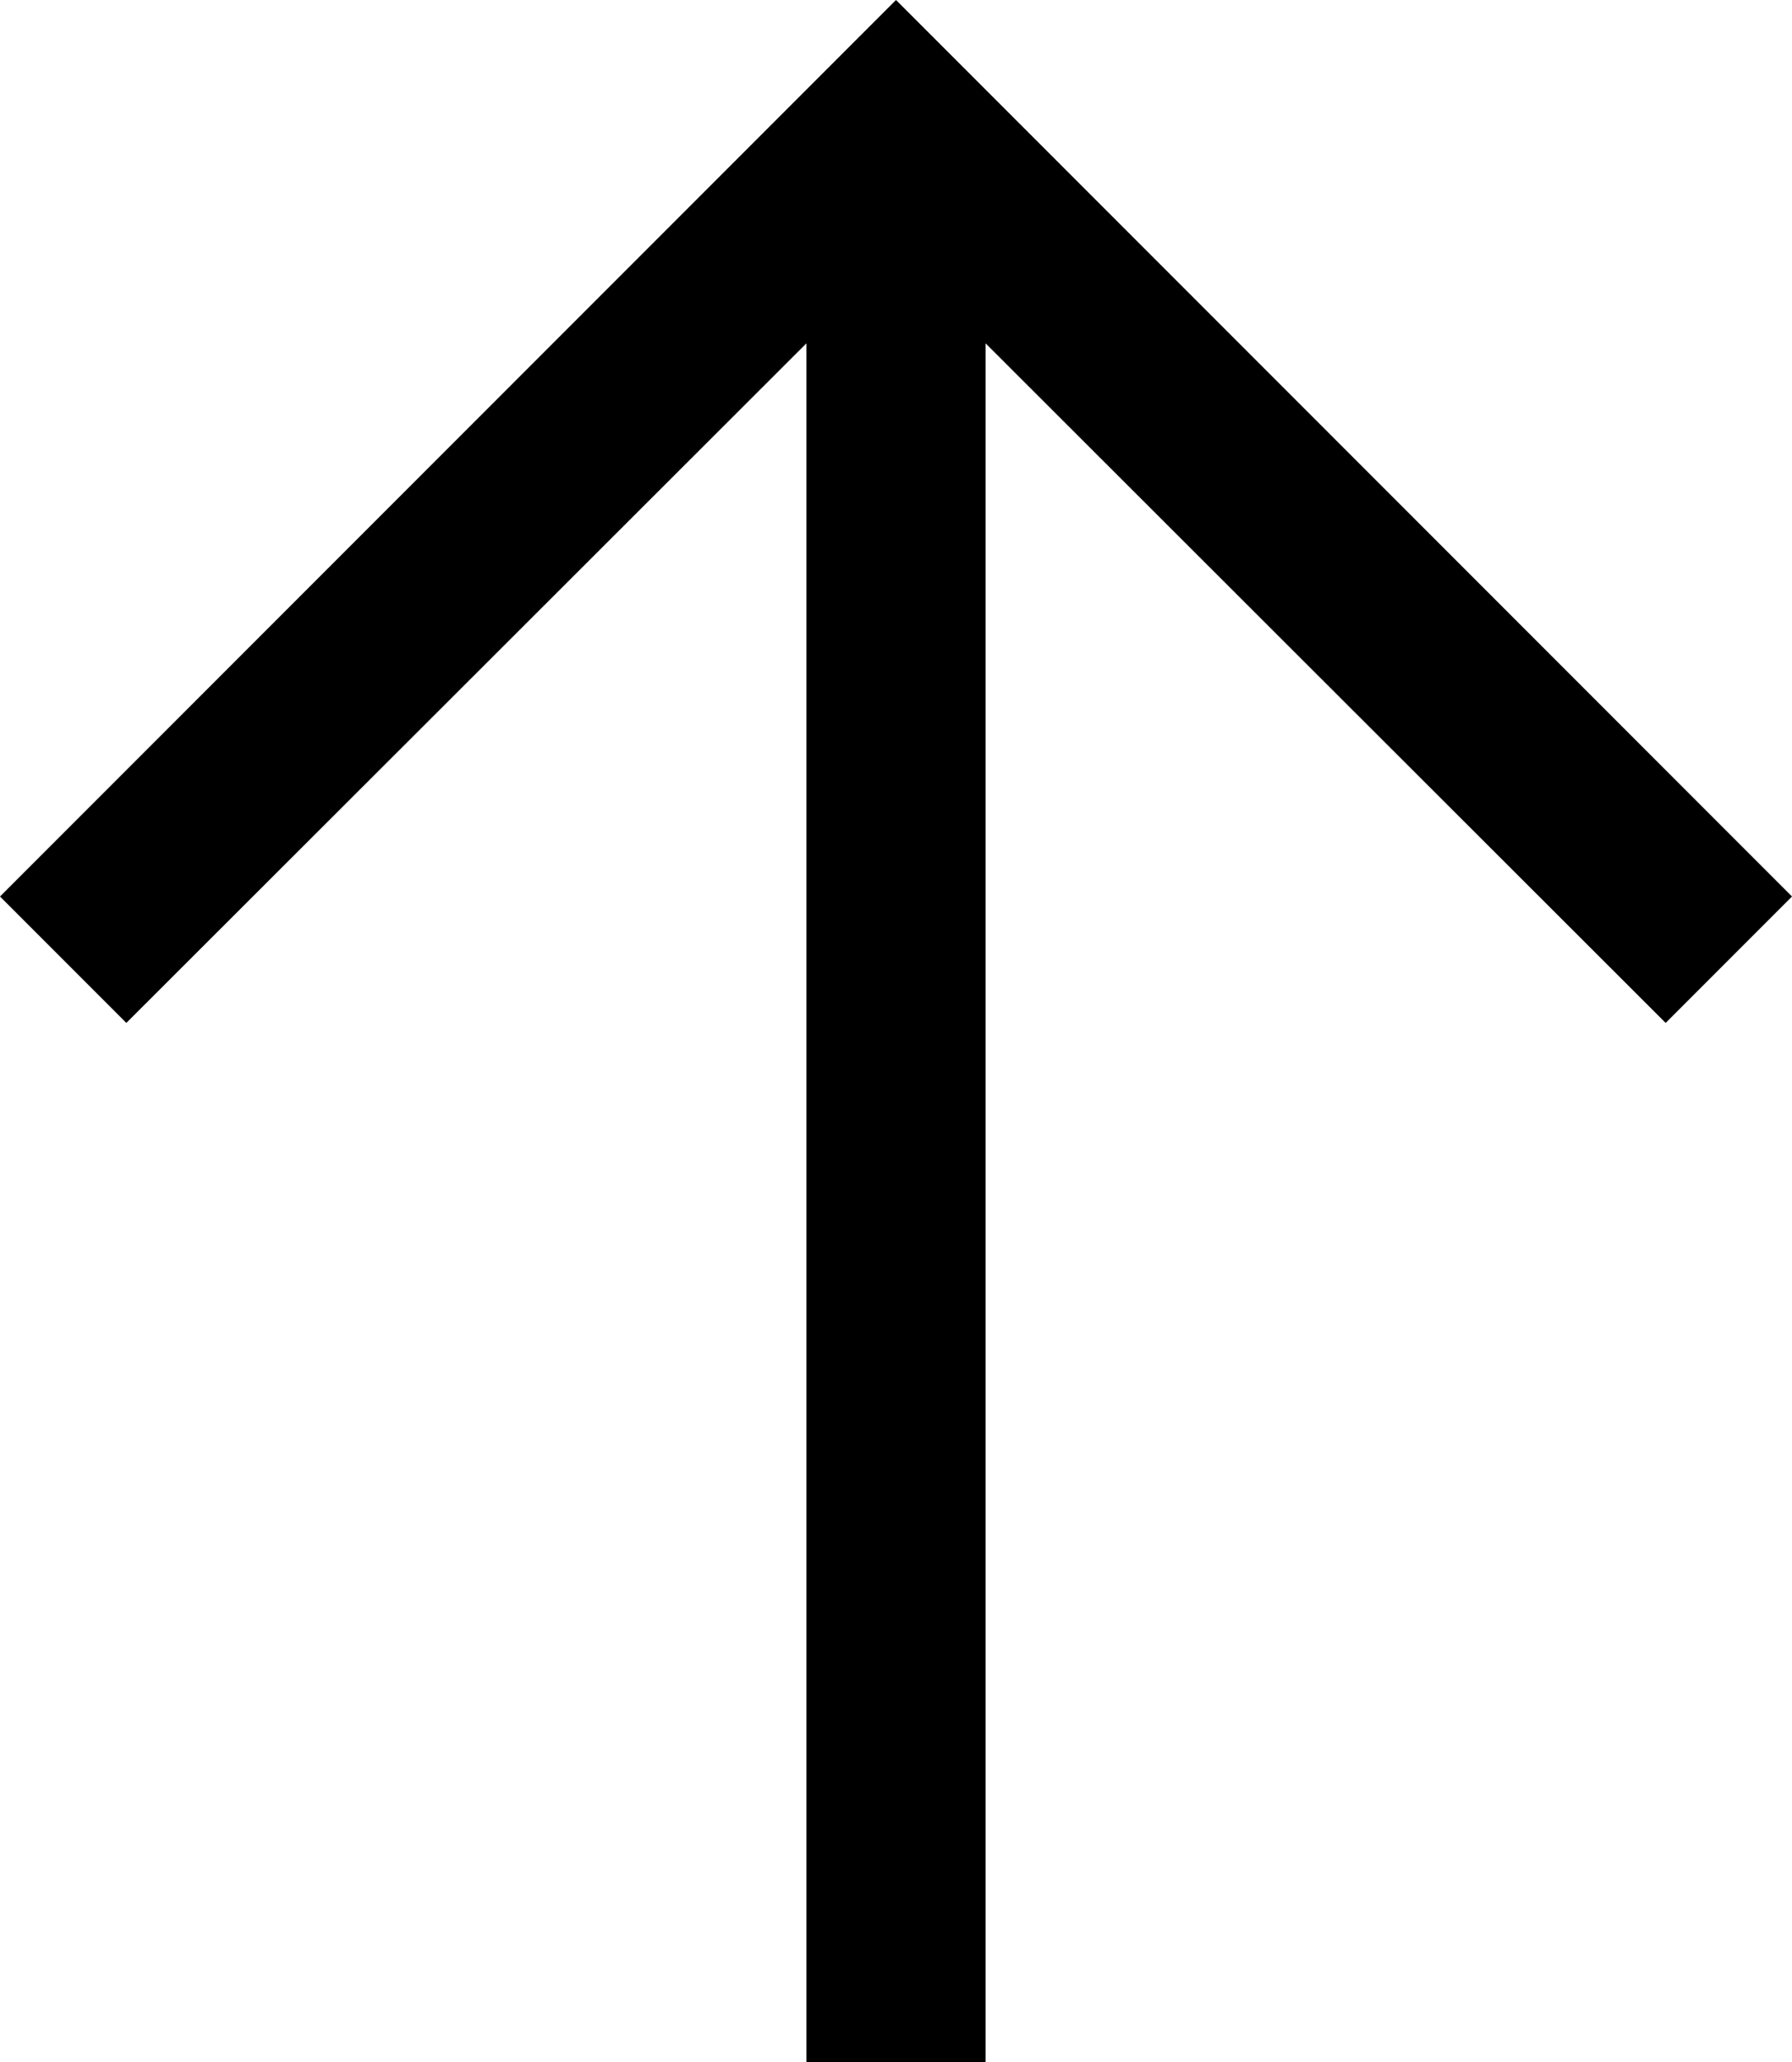 ﻿<?xml version="1.0" encoding="utf-8"?>
<svg version="1.1" xmlns:xlink="http://www.w3.org/1999/xlink" width="20px" height="23px" xmlns="http://www.w3.org/2000/svg">
  <defs>
    <pattern id="BGPattern" patternUnits="userSpaceOnUse" alignment="0 0" imageRepeat="None" />
    <mask fill="white" id="Clip4408">
      <path d="M 0 10  L 1.41 11.41  L 9 3.83  L 9 23  L 11 23  L 11 3.83  L 18.59 11.41  L 20 10  L 10 0  L 0 10  Z " fill-rule="evenodd" />
    </mask>
  </defs>
  <g transform="matrix(1 0 0 1 -6 -7 )">
    <path d="M 0 10  L 1.41 11.41  L 9 3.83  L 9 23  L 11 23  L 11 3.83  L 18.59 11.41  L 20 10  L 10 0  L 0 10  Z " fill-rule="nonzero" fill="rgba(0, 0, 0, 1)" stroke="none" transform="matrix(1 0 0 1 6 7 )" class="fill" />
    <path d="M 0 10  L 1.41 11.41  L 9 3.83  L 9 23  L 11 23  L 11 3.83  L 18.59 11.41  L 20 10  L 10 0  L 0 10  Z " stroke-width="0" stroke-dasharray="0" stroke="rgba(255, 255, 255, 0)" fill="none" transform="matrix(1 0 0 1 6 7 )" class="stroke" mask="url(#Clip4408)" />
  </g>
</svg>